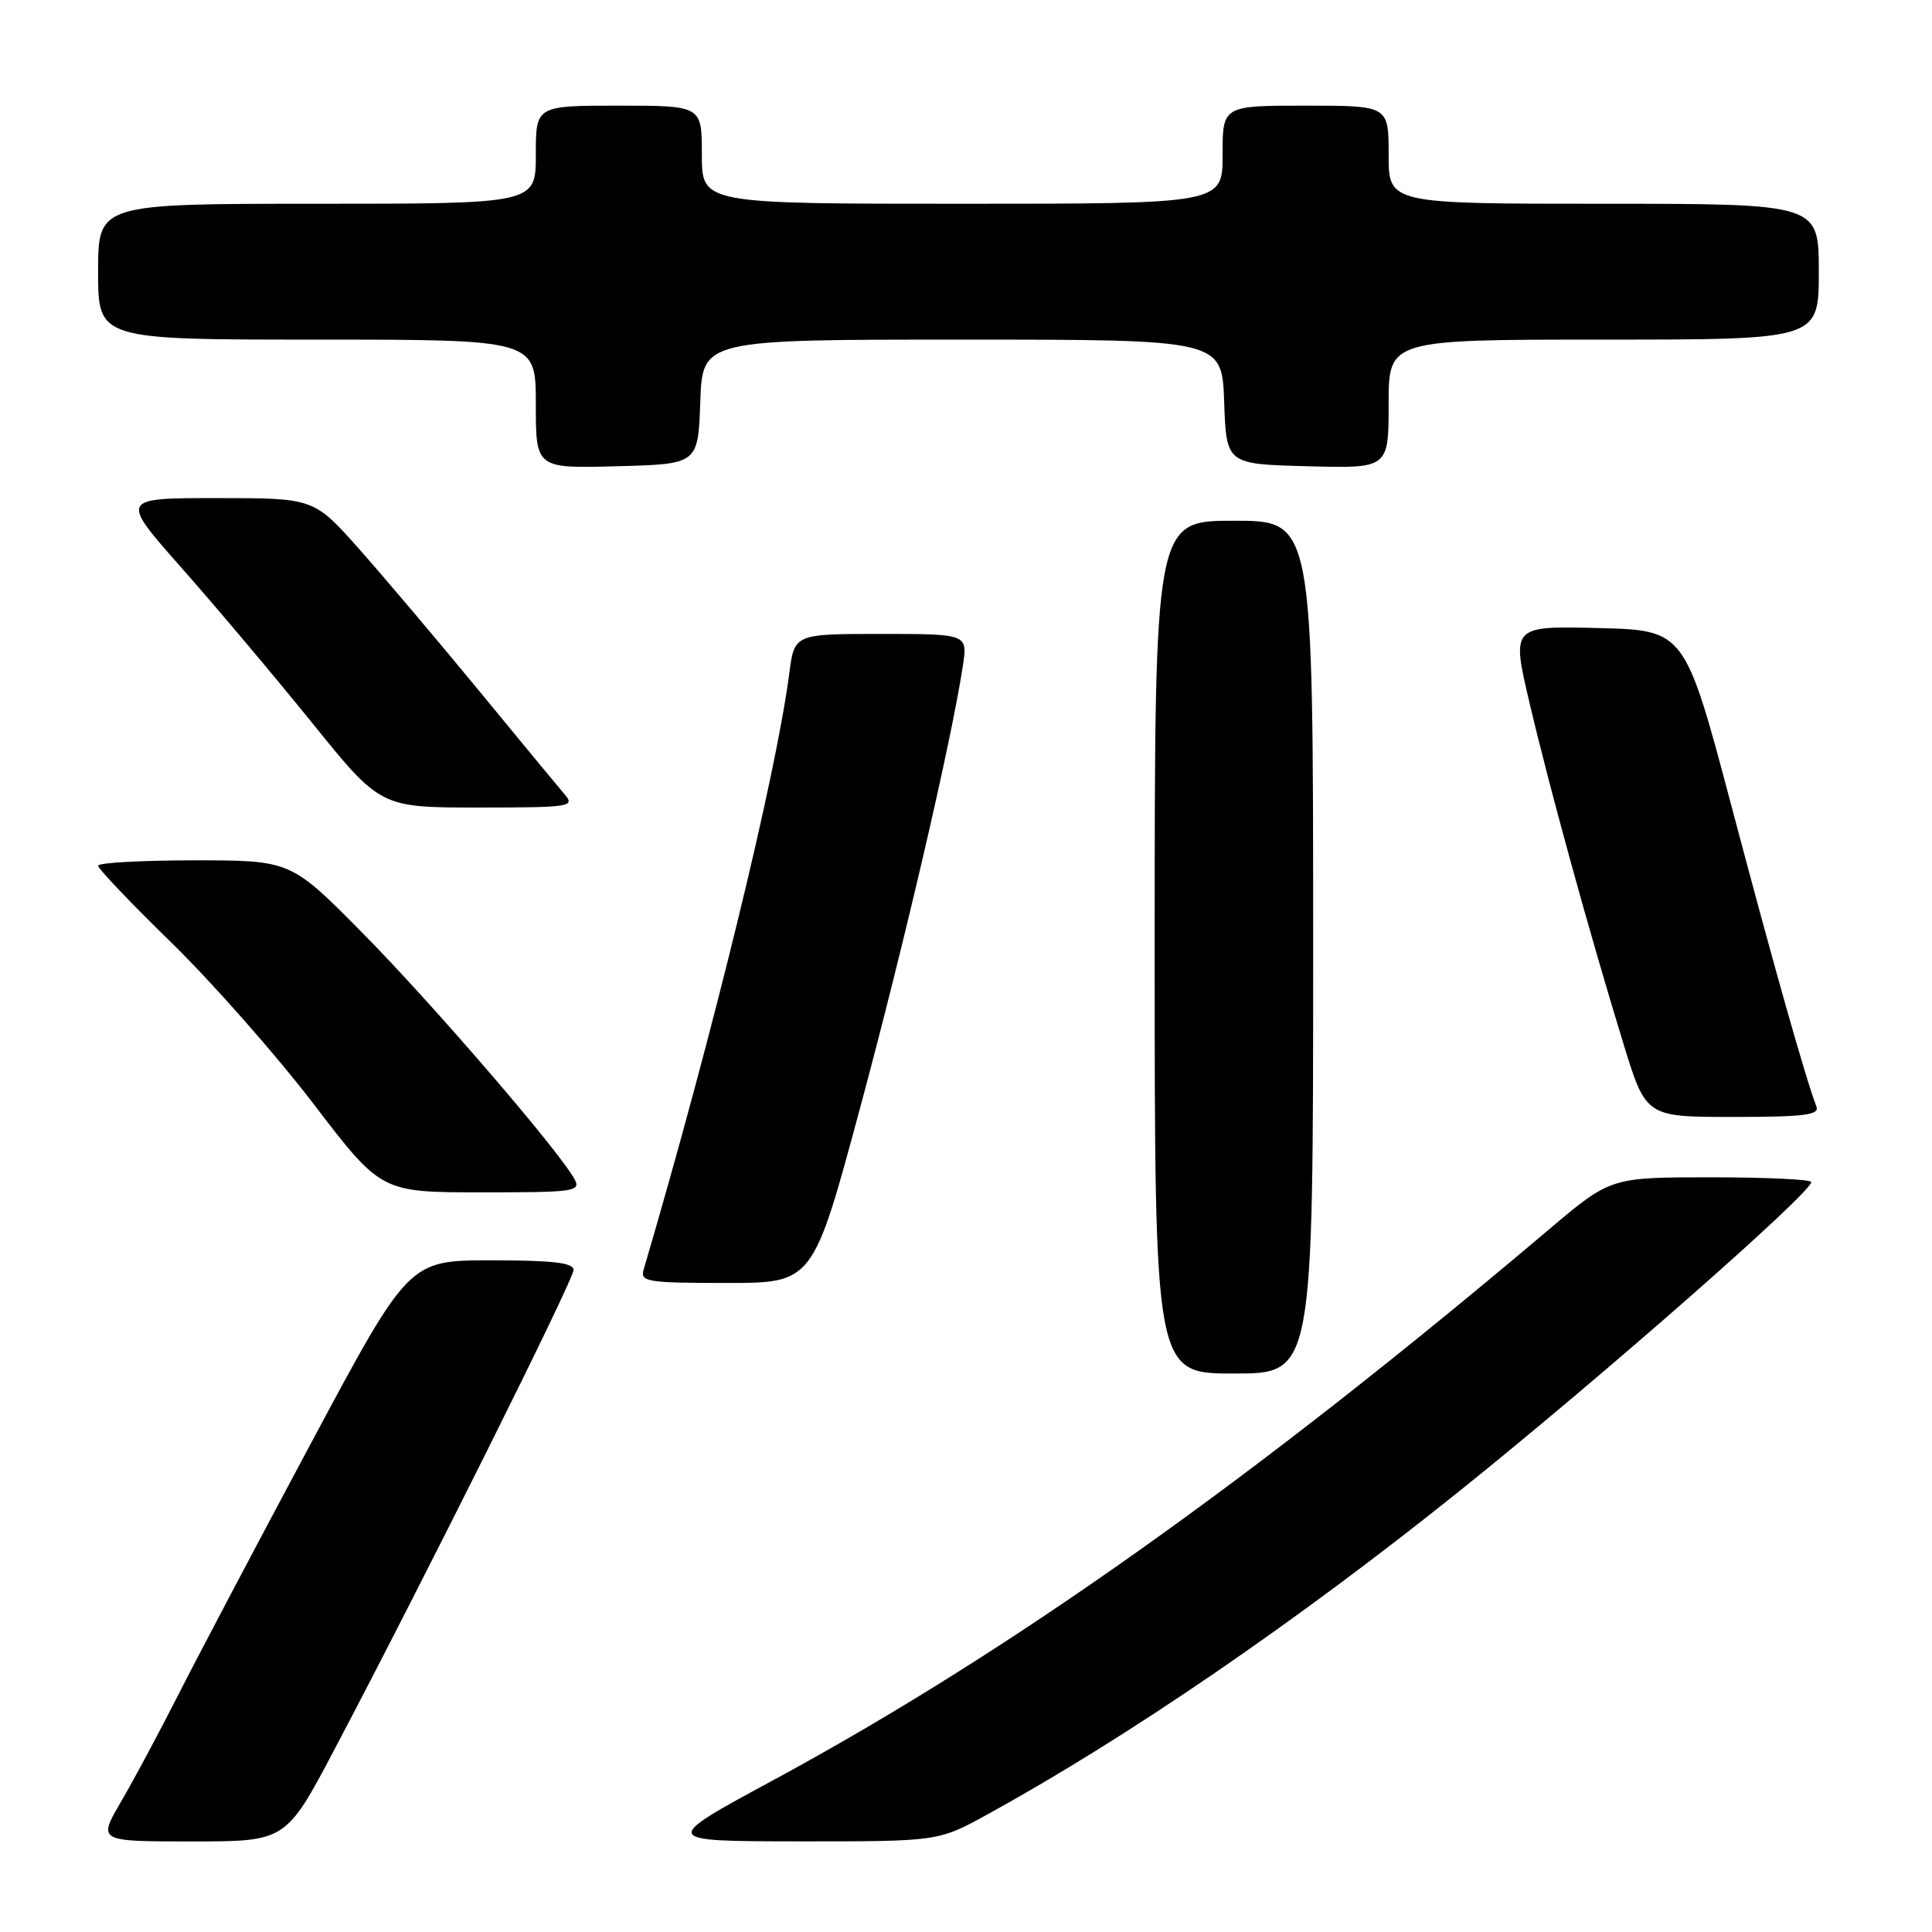 <?xml version="1.0" encoding="UTF-8" standalone="no"?>
<!DOCTYPE svg PUBLIC "-//W3C//DTD SVG 1.1//EN" "http://www.w3.org/Graphics/SVG/1.1/DTD/svg11.dtd" >
<svg xmlns="http://www.w3.org/2000/svg" xmlns:xlink="http://www.w3.org/1999/xlink" version="1.1" viewBox="0 0 256 256">
 <g >
 <path fill="currentColor"
d=" M 44.35 231.75 C 56.14 209.40 76.00 169.58 76.00 168.28 C 76.00 167.32 73.29 167.00 65.09 167.00 C 54.17 167.00 54.17 167.00 41.20 191.25 C 34.06 204.59 26.17 219.55 23.66 224.50 C 21.15 229.45 17.72 235.86 16.03 238.75 C 12.96 244.00 12.96 244.00 25.42 244.00 C 37.89 244.00 37.89 244.00 44.35 231.75 Z  M 130.86 240.41 C 149.52 230.15 171.91 214.81 193.50 197.48 C 212.43 182.28 240.00 158.06 240.00 156.63 C 240.00 156.28 234.02 156.00 226.71 156.00 C 213.41 156.00 213.41 156.00 205.17 162.97 C 166.29 195.87 133.84 218.90 102.50 235.86 C 87.50 243.97 87.50 243.97 105.92 243.99 C 124.33 244.00 124.33 244.00 130.86 240.41 Z  M 174.00 125.50 C 174.00 69.00 174.00 69.00 163.50 69.00 C 153.00 69.00 153.00 69.00 153.00 125.50 C 153.00 182.00 153.00 182.00 163.50 182.00 C 174.00 182.00 174.00 182.00 174.00 125.50 Z  M 113.98 146.75 C 119.83 125.05 126.10 98.05 127.58 88.25 C 128.23 84.00 128.23 84.00 116.74 84.00 C 105.26 84.00 105.26 84.00 104.58 89.25 C 102.81 102.87 94.42 137.21 85.28 168.25 C 84.81 169.84 85.78 170.00 96.25 170.00 C 107.72 170.00 107.72 170.00 113.98 146.75 Z  M 76.13 156.25 C 74.17 152.60 57.40 133.11 48.16 123.75 C 38.54 114.00 38.54 114.00 25.77 114.00 C 18.75 114.00 13.00 114.32 13.00 114.71 C 13.00 115.11 17.39 119.72 22.77 124.96 C 28.14 130.21 36.58 139.78 41.52 146.24 C 50.50 157.99 50.50 157.99 63.79 157.99 C 76.13 158.00 77.00 157.88 76.13 156.25 Z  M 240.69 146.63 C 239.23 142.82 235.08 128.15 229.48 107.00 C 223.25 83.50 223.25 83.50 211.76 83.22 C 200.27 82.94 200.27 82.94 202.69 93.22 C 205.39 104.68 210.56 123.47 215.10 138.25 C 218.09 148.00 218.09 148.00 229.65 148.00 C 239.04 148.00 241.11 147.74 240.69 146.63 Z  M 74.81 105.25 C 73.99 104.29 68.87 98.10 63.45 91.50 C 58.02 84.90 50.88 76.46 47.59 72.75 C 41.59 66.00 41.59 66.00 28.74 66.00 C 15.89 66.00 15.89 66.00 24.06 75.25 C 28.56 80.34 36.33 89.56 41.33 95.75 C 50.41 107.00 50.41 107.00 63.36 107.00 C 75.60 107.00 76.23 106.90 74.81 105.25 Z  M 92.79 53.25 C 93.08 45.00 93.08 45.00 127.50 45.00 C 161.92 45.00 161.92 45.00 162.21 53.25 C 162.50 61.50 162.50 61.50 173.25 61.78 C 184.00 62.07 184.00 62.07 184.00 53.53 C 184.00 45.00 184.00 45.00 212.50 45.00 C 241.00 45.00 241.00 45.00 241.00 36.00 C 241.00 27.00 241.00 27.00 212.50 27.00 C 184.00 27.00 184.00 27.00 184.00 20.50 C 184.00 14.00 184.00 14.00 173.00 14.00 C 162.00 14.00 162.00 14.00 162.00 20.50 C 162.00 27.00 162.00 27.00 127.50 27.00 C 93.00 27.00 93.00 27.00 93.00 20.50 C 93.00 14.00 93.00 14.00 82.00 14.00 C 71.00 14.00 71.00 14.00 71.00 20.50 C 71.00 27.00 71.00 27.00 42.00 27.00 C 13.00 27.00 13.00 27.00 13.00 36.00 C 13.00 45.00 13.00 45.00 42.00 45.00 C 71.00 45.00 71.00 45.00 71.00 53.53 C 71.00 62.07 71.00 62.07 81.75 61.78 C 92.50 61.50 92.50 61.50 92.79 53.25 Z "/>
</g>
</svg>